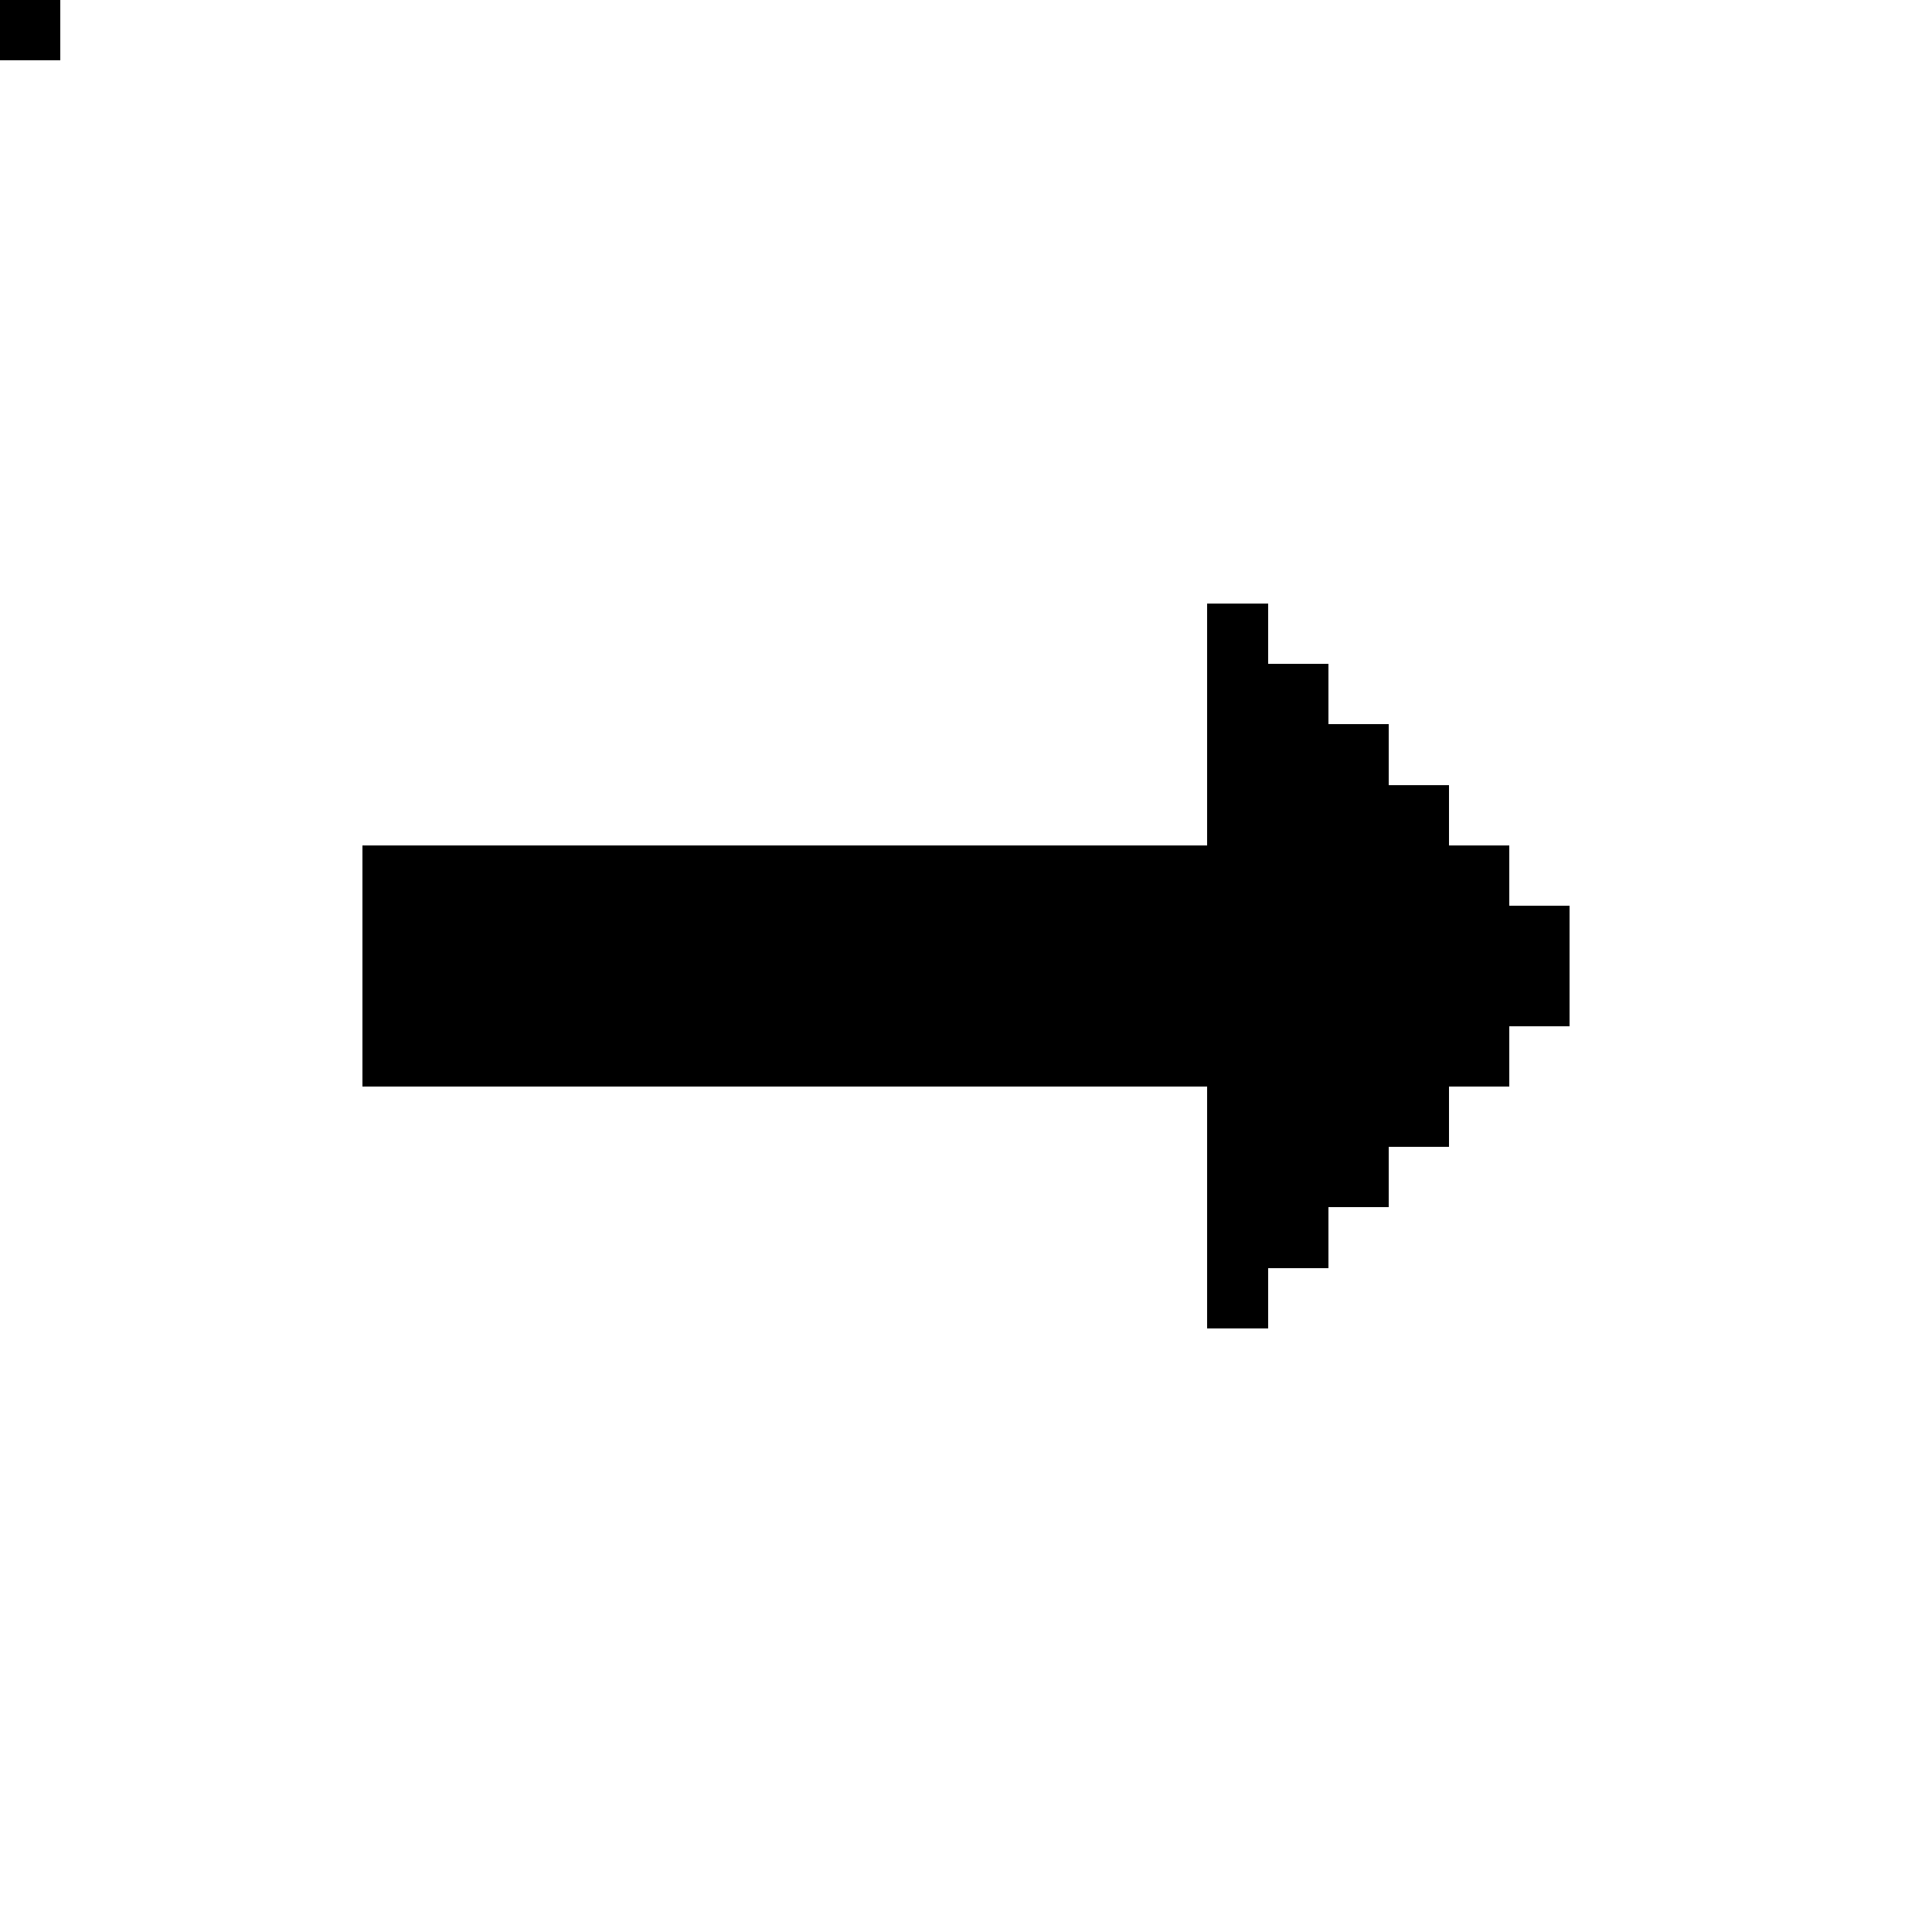 <svg xmlns="http://www.w3.org/2000/svg" viewBox="0 -0.5 32 32" shape-rendering="crispEdges">
<path stroke="#000000" d="M0 0h1M20 10h1M20 11h2M20 12h3M20 13h4M6 14h19M6 15h20M6 16h20M6 17h19M20 18h4M20 19h3M20 20h2M20 21h1" />
</svg>